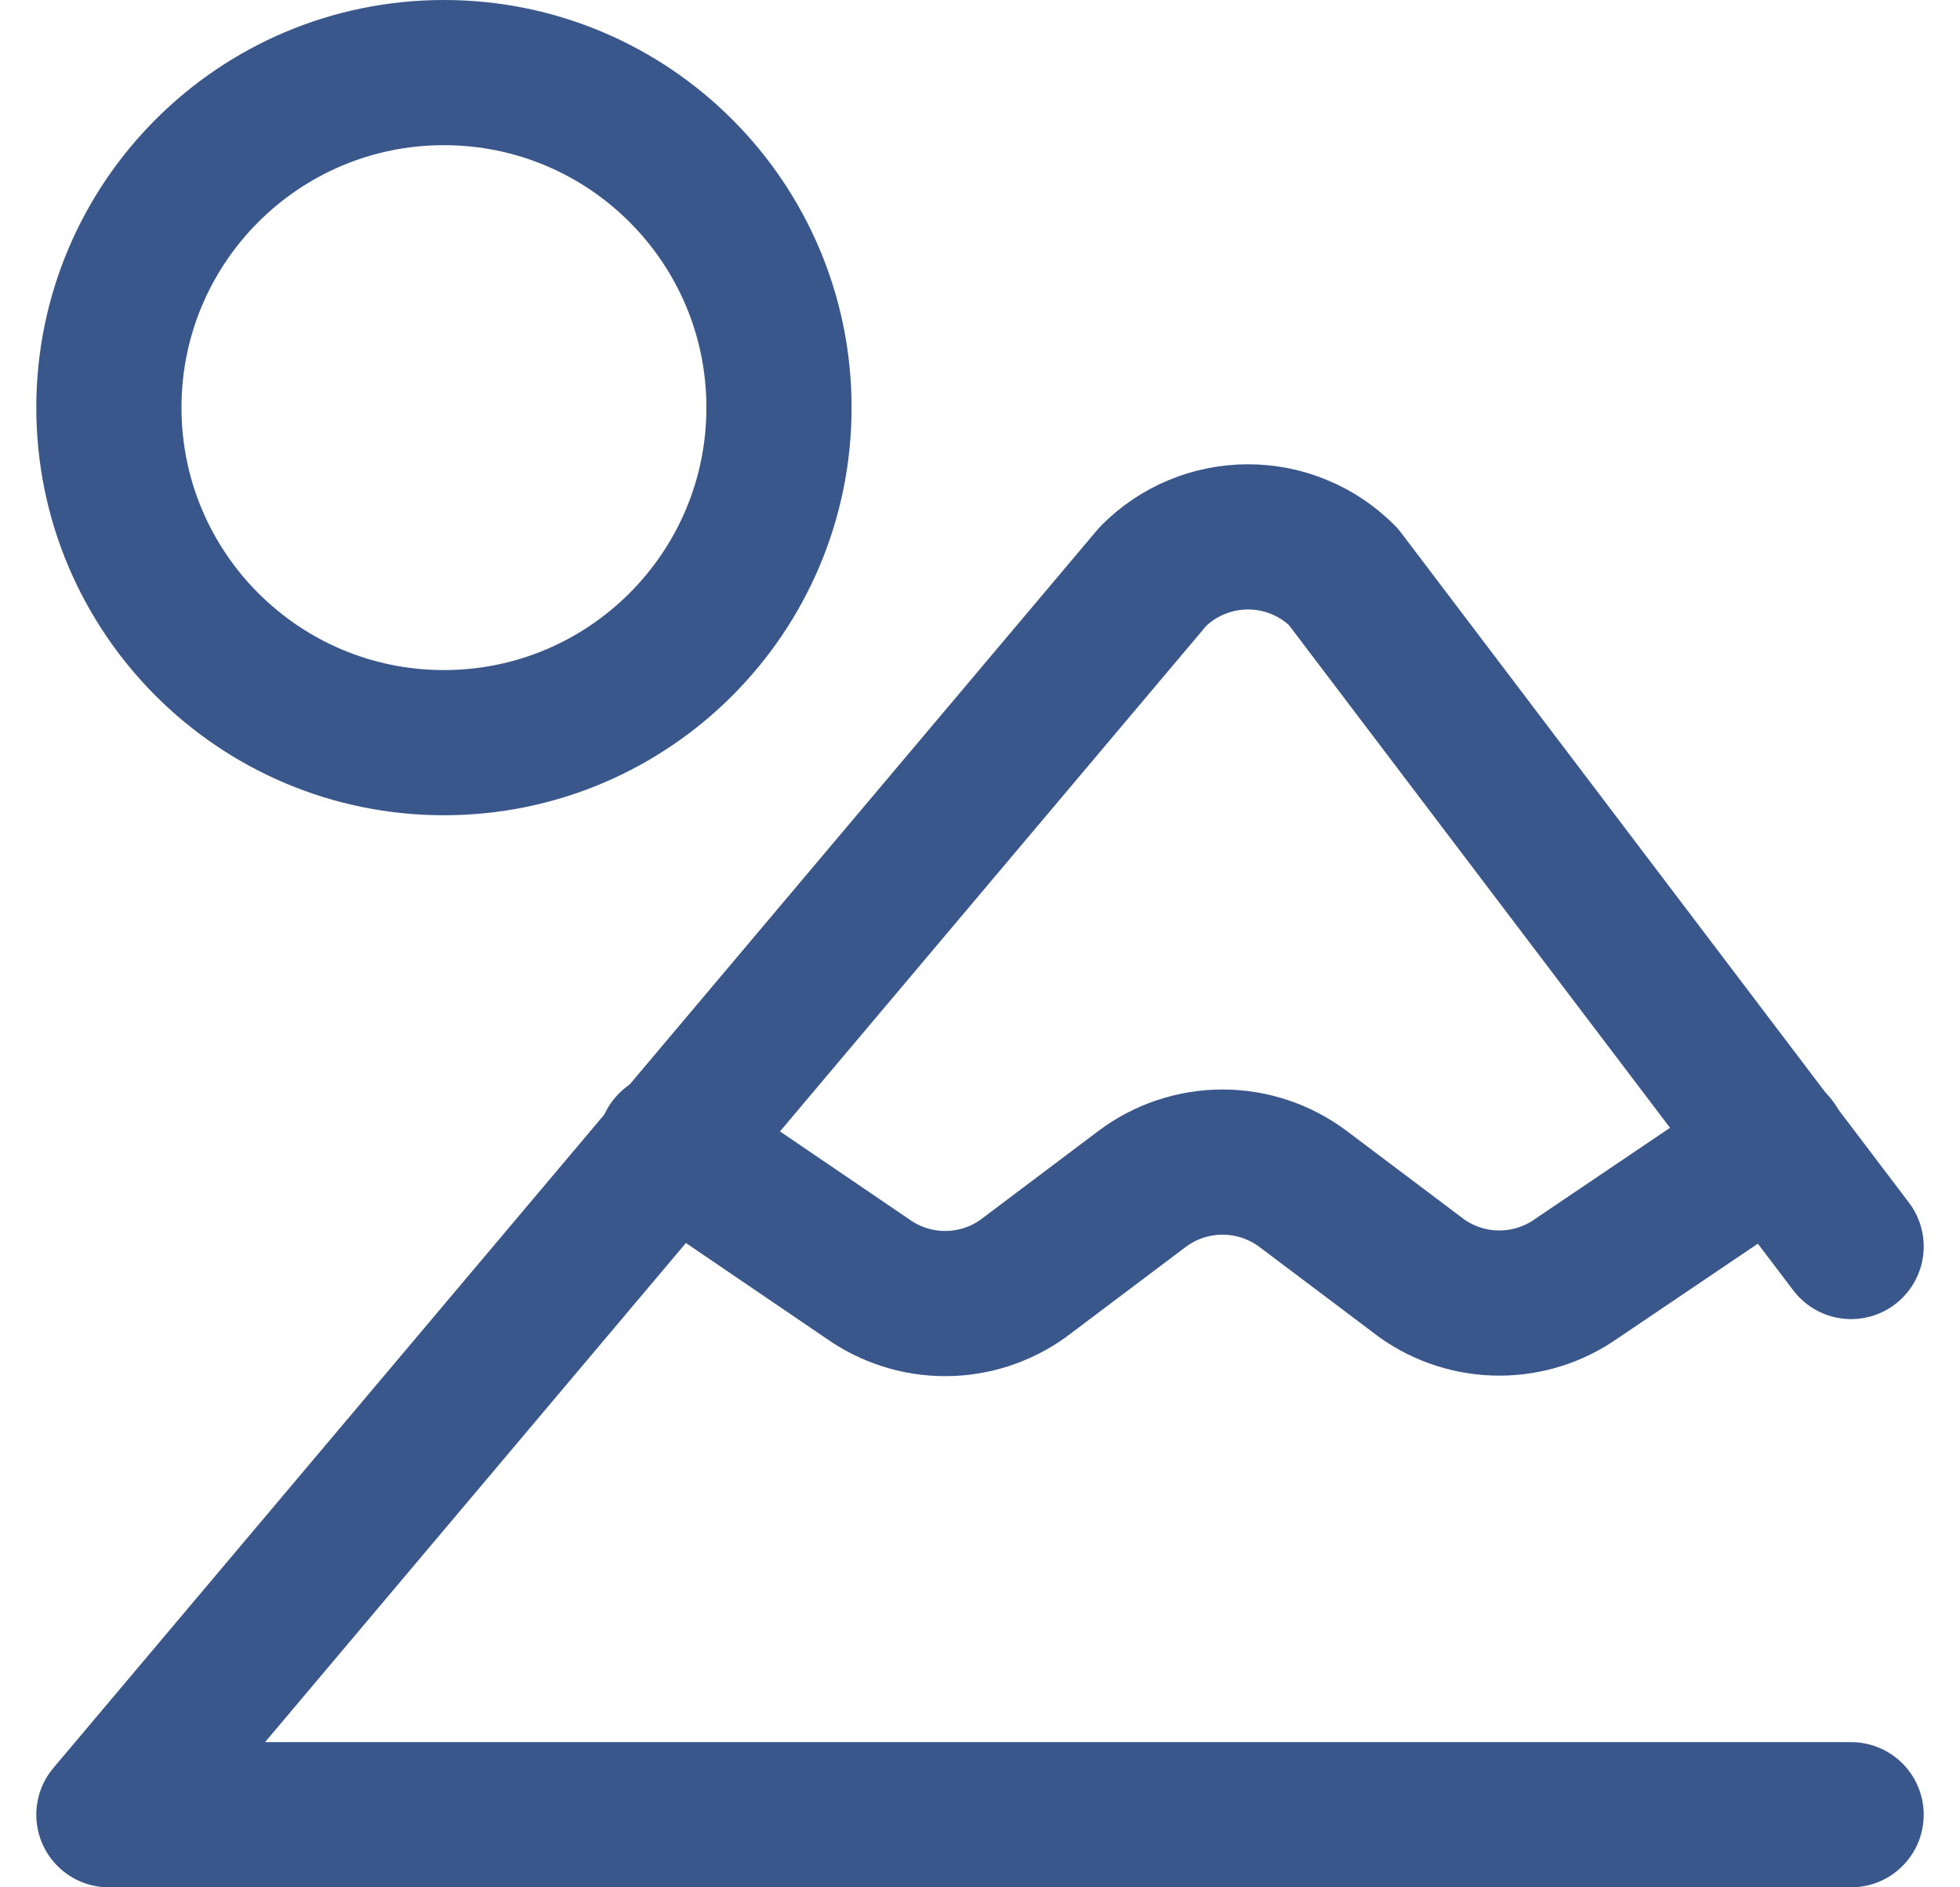 <svg width="27" height="26" viewBox="0 0 27 26" fill="none" xmlns="http://www.w3.org/2000/svg">
<path d="M25.5 17.172L18.503 7.942C18.331 7.769 18.127 7.631 17.902 7.538C17.677 7.444 17.436 7.396 17.192 7.396C16.949 7.396 16.707 7.444 16.482 7.538C16.257 7.631 16.053 7.769 15.882 7.942L1.5 25H25.5" stroke="#39578A" stroke-width="2" stroke-linecap="round" stroke-linejoin="round"/>
<path d="M9.235 15.769L11.949 17.615C12.262 17.838 12.636 17.958 13.02 17.958C13.404 17.958 13.778 17.838 14.091 17.615L15.734 16.378C16.053 16.139 16.442 16.009 16.841 16.009C17.241 16.009 17.63 16.139 17.949 16.378L19.592 17.615C19.903 17.834 20.274 17.951 20.654 17.951C21.034 17.951 21.404 17.834 21.715 17.615L24.448 15.769" stroke="#39578A" stroke-width="2" stroke-linecap="round" stroke-linejoin="round"/>
<path d="M6.115 10.231C8.664 10.231 10.731 8.164 10.731 5.615C10.731 3.066 8.664 1 6.115 1C3.566 1 1.5 3.066 1.5 5.615C1.5 8.164 3.566 10.231 6.115 10.231Z" stroke="#39578A" stroke-width="2" stroke-linecap="round" stroke-linejoin="round"/>
</svg>
